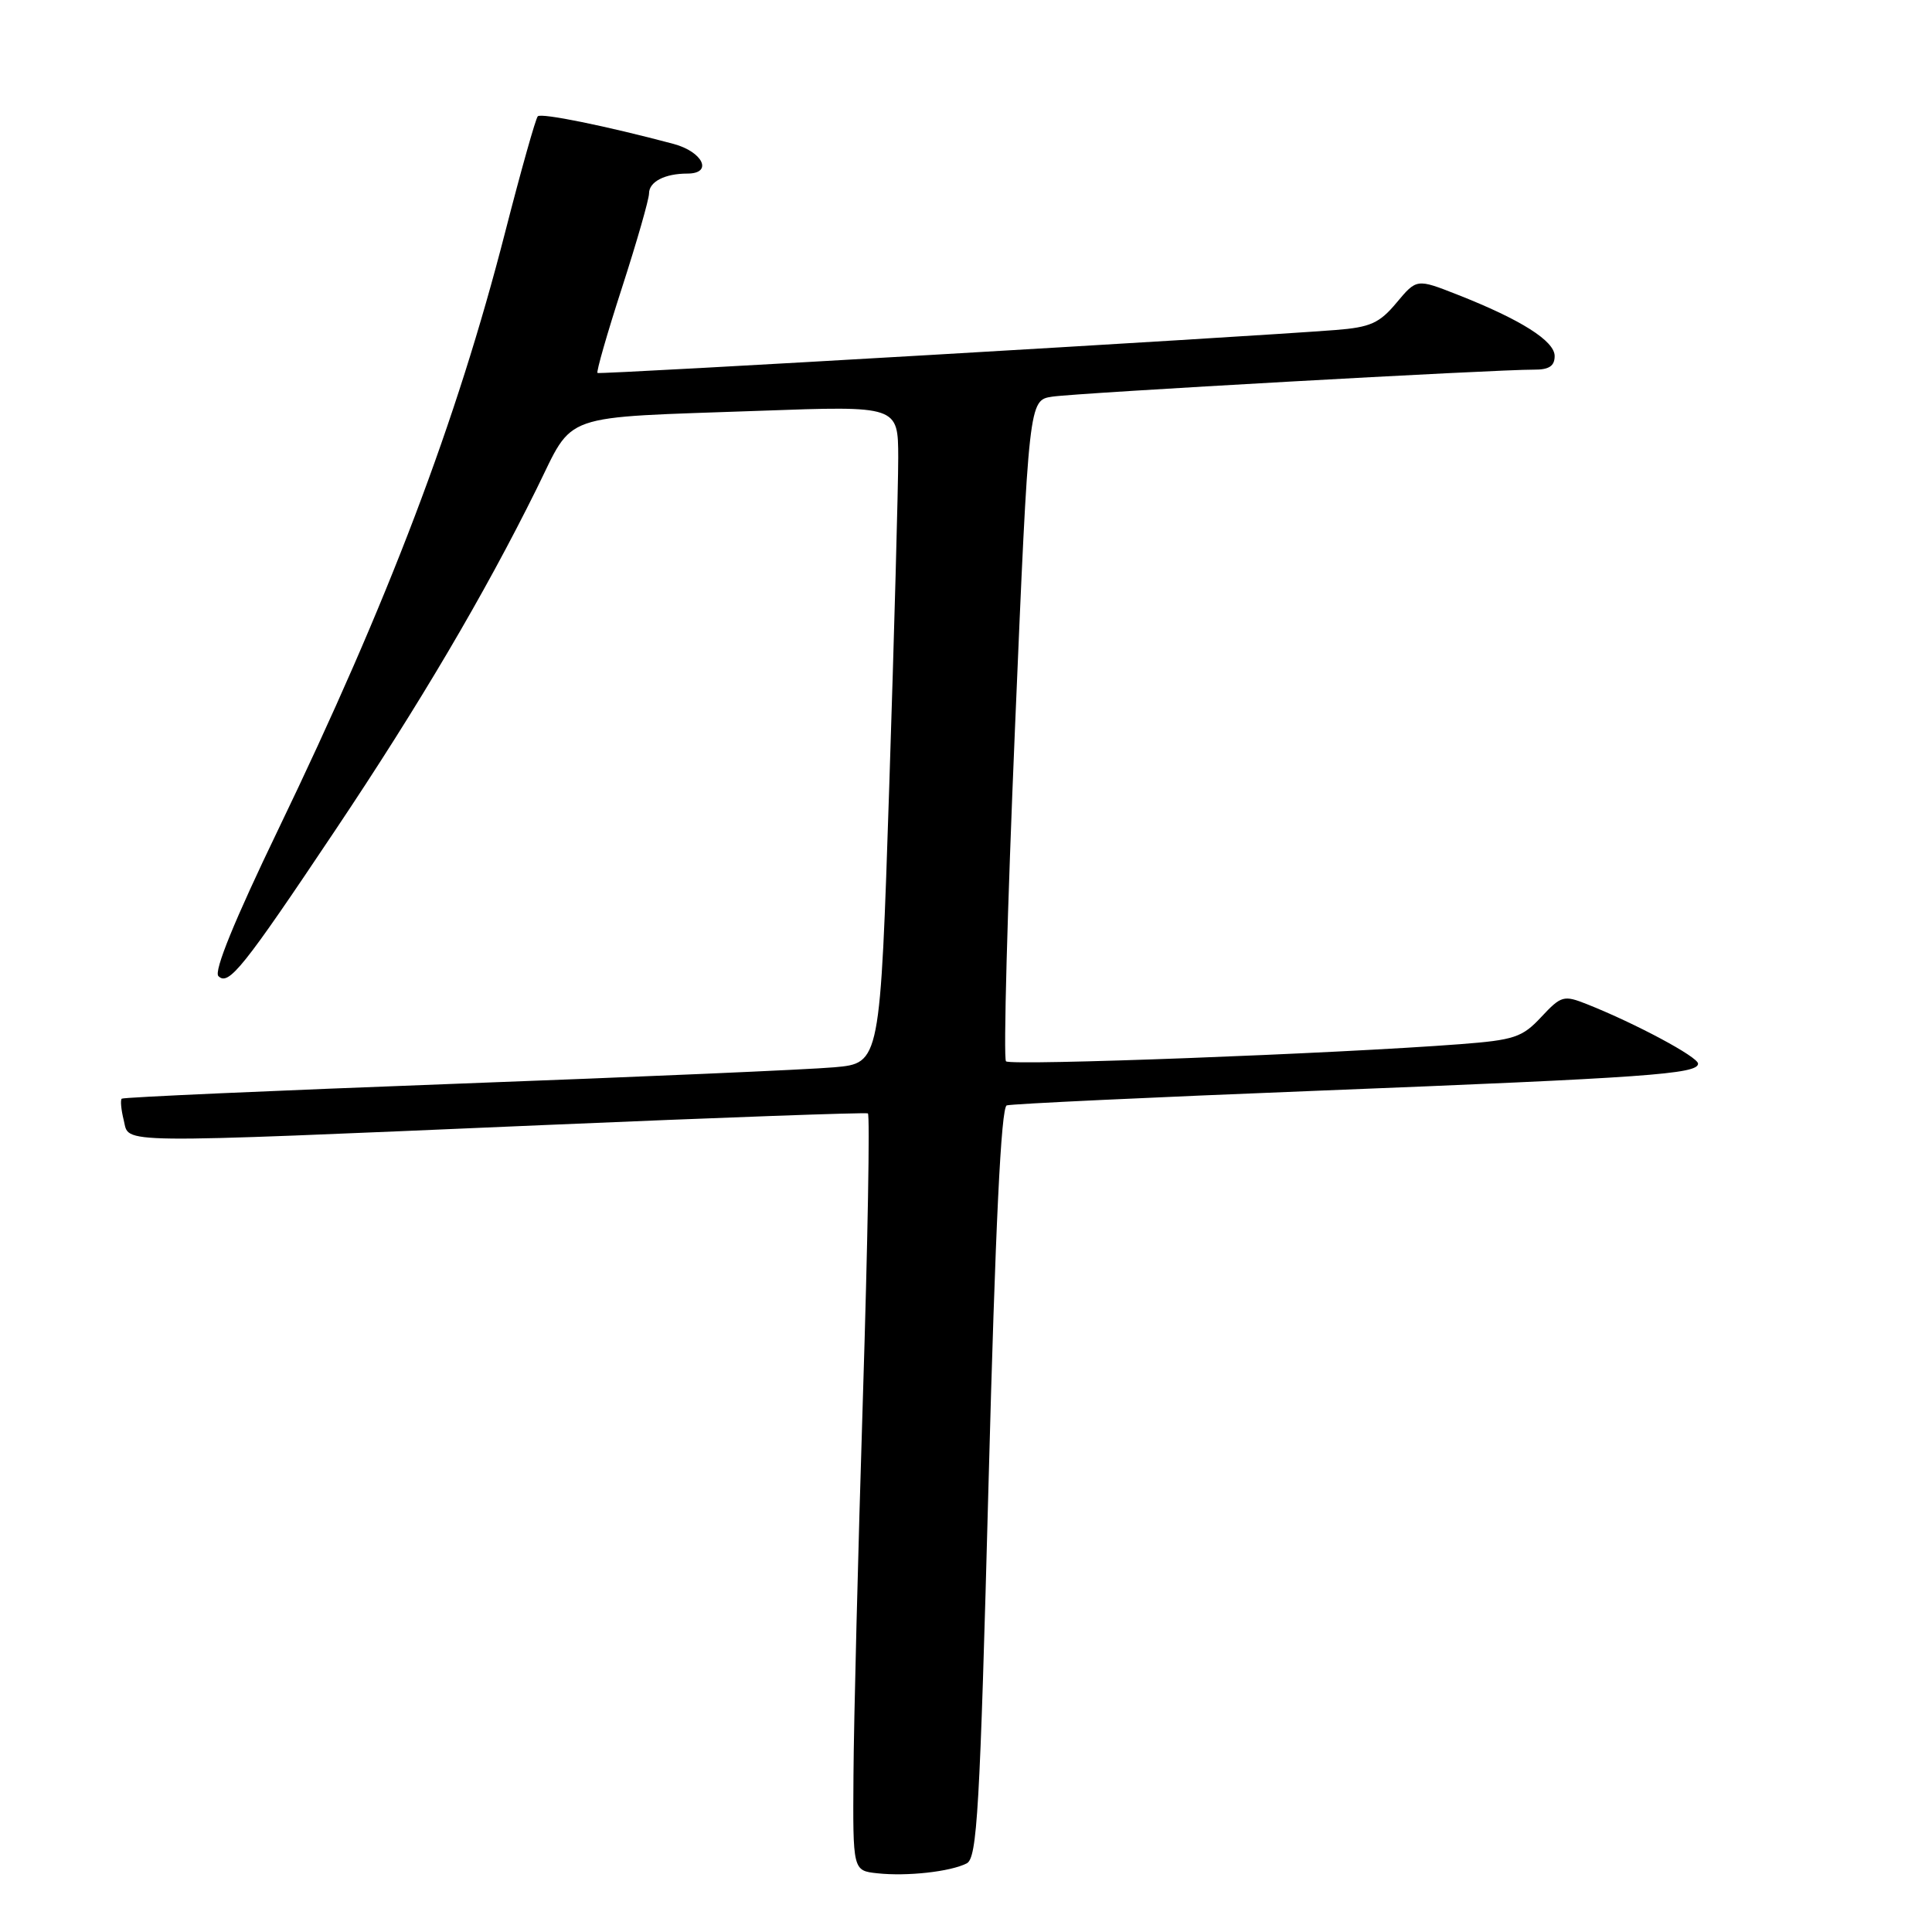 <?xml version="1.0" encoding="UTF-8" standalone="no"?>
<!DOCTYPE svg PUBLIC "-//W3C//DTD SVG 1.1//EN" "http://www.w3.org/Graphics/SVG/1.1/DTD/svg11.dtd" >
<svg xmlns="http://www.w3.org/2000/svg" xmlns:xlink="http://www.w3.org/1999/xlink" version="1.1" viewBox="0 0 256 256">
 <g >
 <path fill="currentColor"
d=" M 128.09 246.91 C 129.48 246.21 129.84 239.92 130.99 196.46 C 131.89 162.44 132.65 146.71 133.40 146.47 C 134.01 146.27 152.50 145.40 174.50 144.53 C 218.18 142.80 225.00 142.32 225.00 140.94 C 225.00 140.05 216.73 135.62 210.26 133.05 C 207.20 131.84 206.87 131.93 204.22 134.76 C 201.71 137.46 200.64 137.81 193.46 138.36 C 177.05 139.62 133.91 141.25 133.30 140.63 C 132.94 140.28 133.48 120.42 134.49 96.51 C 136.33 53.03 136.33 53.03 139.42 52.56 C 142.59 52.07 198.35 48.95 203.25 48.98 C 205.25 49.00 206.00 48.50 206.00 47.18 C 206.00 45.18 201.53 42.35 193.11 39.04 C 187.72 36.92 187.72 36.92 185.05 40.11 C 182.78 42.83 181.58 43.37 176.94 43.73 C 164.35 44.70 79.47 49.65 79.17 49.42 C 78.99 49.29 80.45 44.19 82.42 38.11 C 84.39 32.02 86.00 26.40 86.00 25.63 C 86.00 24.08 88.09 23.00 91.08 23.00 C 94.51 23.00 93.16 20.12 89.25 19.07 C 80.36 16.70 71.73 14.94 71.26 15.41 C 70.98 15.69 69.04 22.57 66.95 30.71 C 60.49 55.89 51.48 79.60 36.86 109.93 C 31.08 121.92 28.31 128.71 28.94 129.34 C 30.28 130.68 32.19 128.30 44.43 110.00 C 55.56 93.38 64.19 78.75 71.09 64.80 C 76.17 54.54 73.72 55.40 100.75 54.43 C 119.00 53.77 119.00 53.77 119.02 60.63 C 119.02 64.41 118.49 84.01 117.83 104.19 C 116.63 140.88 116.63 140.88 110.56 141.42 C 107.23 141.72 84.70 142.70 60.50 143.60 C 36.30 144.51 16.33 145.39 16.13 145.58 C 15.93 145.76 16.05 147.05 16.40 148.45 C 17.18 151.58 14.23 151.55 72.00 149.08 C 95.38 148.08 114.72 147.38 115.00 147.53 C 115.28 147.68 114.98 164.61 114.34 185.15 C 113.70 205.69 113.13 228.21 113.09 235.19 C 113.00 247.87 113.00 247.87 116.25 248.22 C 120.19 248.65 125.93 248.01 128.09 246.91 Z "/>
</g>
</svg>